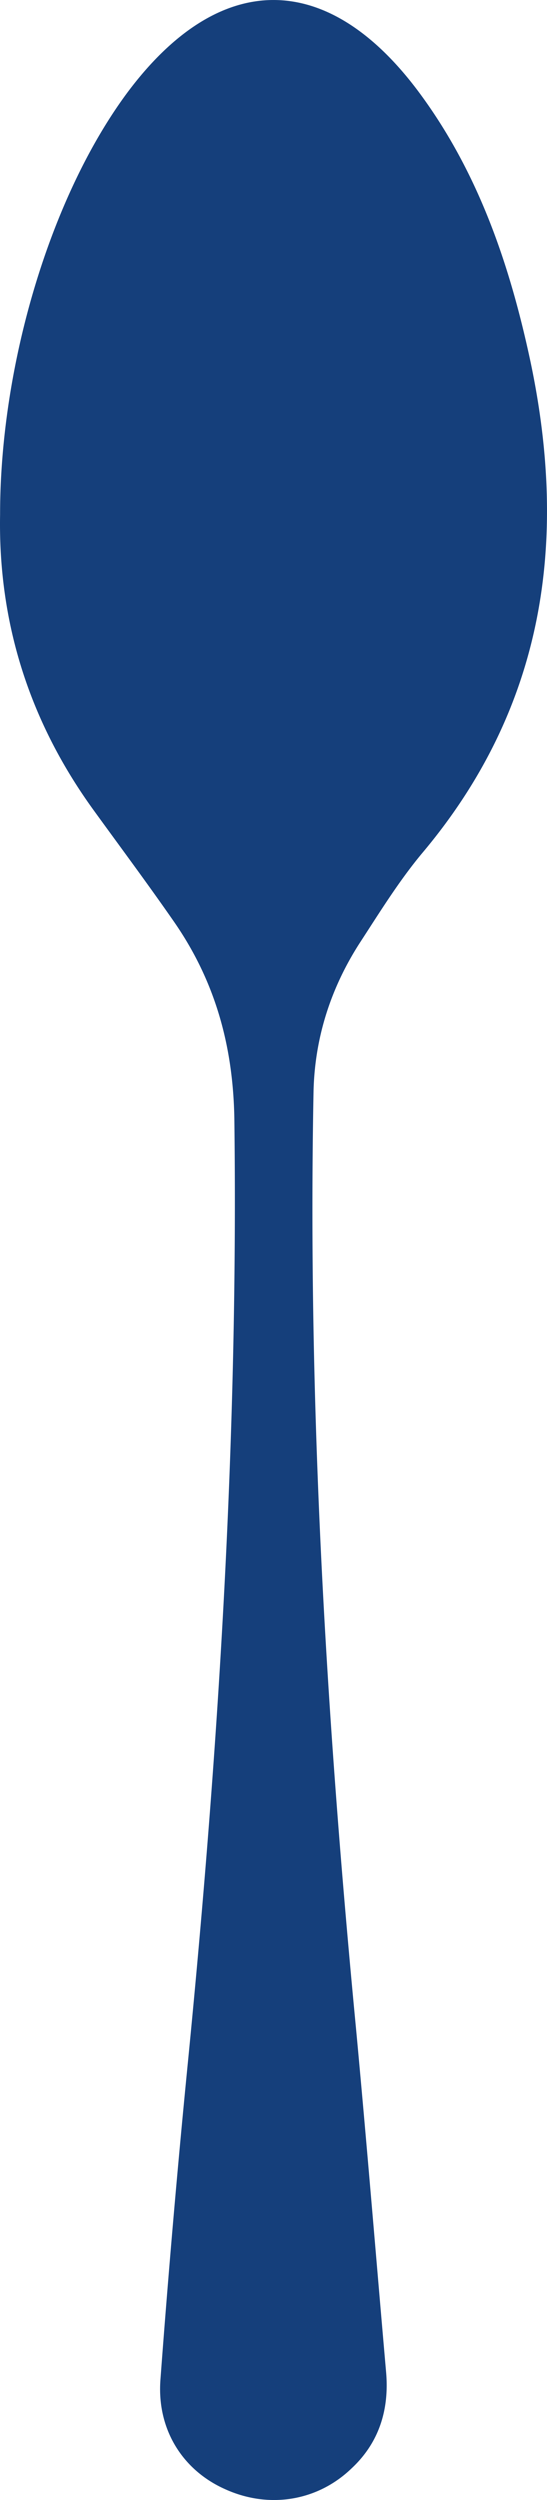 <svg xmlns="http://www.w3.org/2000/svg" width="183" height="835" fill="none" viewBox="0 0 183 835"><path fill="#153F7B" d="M.03 171.82c-.67 36.54 10.02 69.52 31.4 98.93 8.9 12.26 18.03 24.51 26.71 37 13.8 19.82 19.82 41.44 20.26 65.72 1.34 104.95-5.12 209.23-15.36 313.51a4384.36 4384.36 0 0 0-9.35 107.62c-1.34 16.94 7.57 30.53 21.6 36.77 14.69 6.68 30.94 4 42.3-6.91 9.35-8.7 12.69-19.83 11.57-32.31-3.34-38.1-6.45-76.2-10.02-114.3-10.01-104.28-16.25-208.79-14.24-313.51.44-17.83 5.78-34.32 15.36-49.25 6.68-10.24 13.13-20.72 20.93-30.08 40.96-48.57 48.98-104.05 36.29-164.21-6.9-32.31-17.37-63.06-37.18-89.8-30.73-41.44-67.02-41.22-97.75 0C16.95 65.54.03 121.69.03 171.82Z"/></svg>